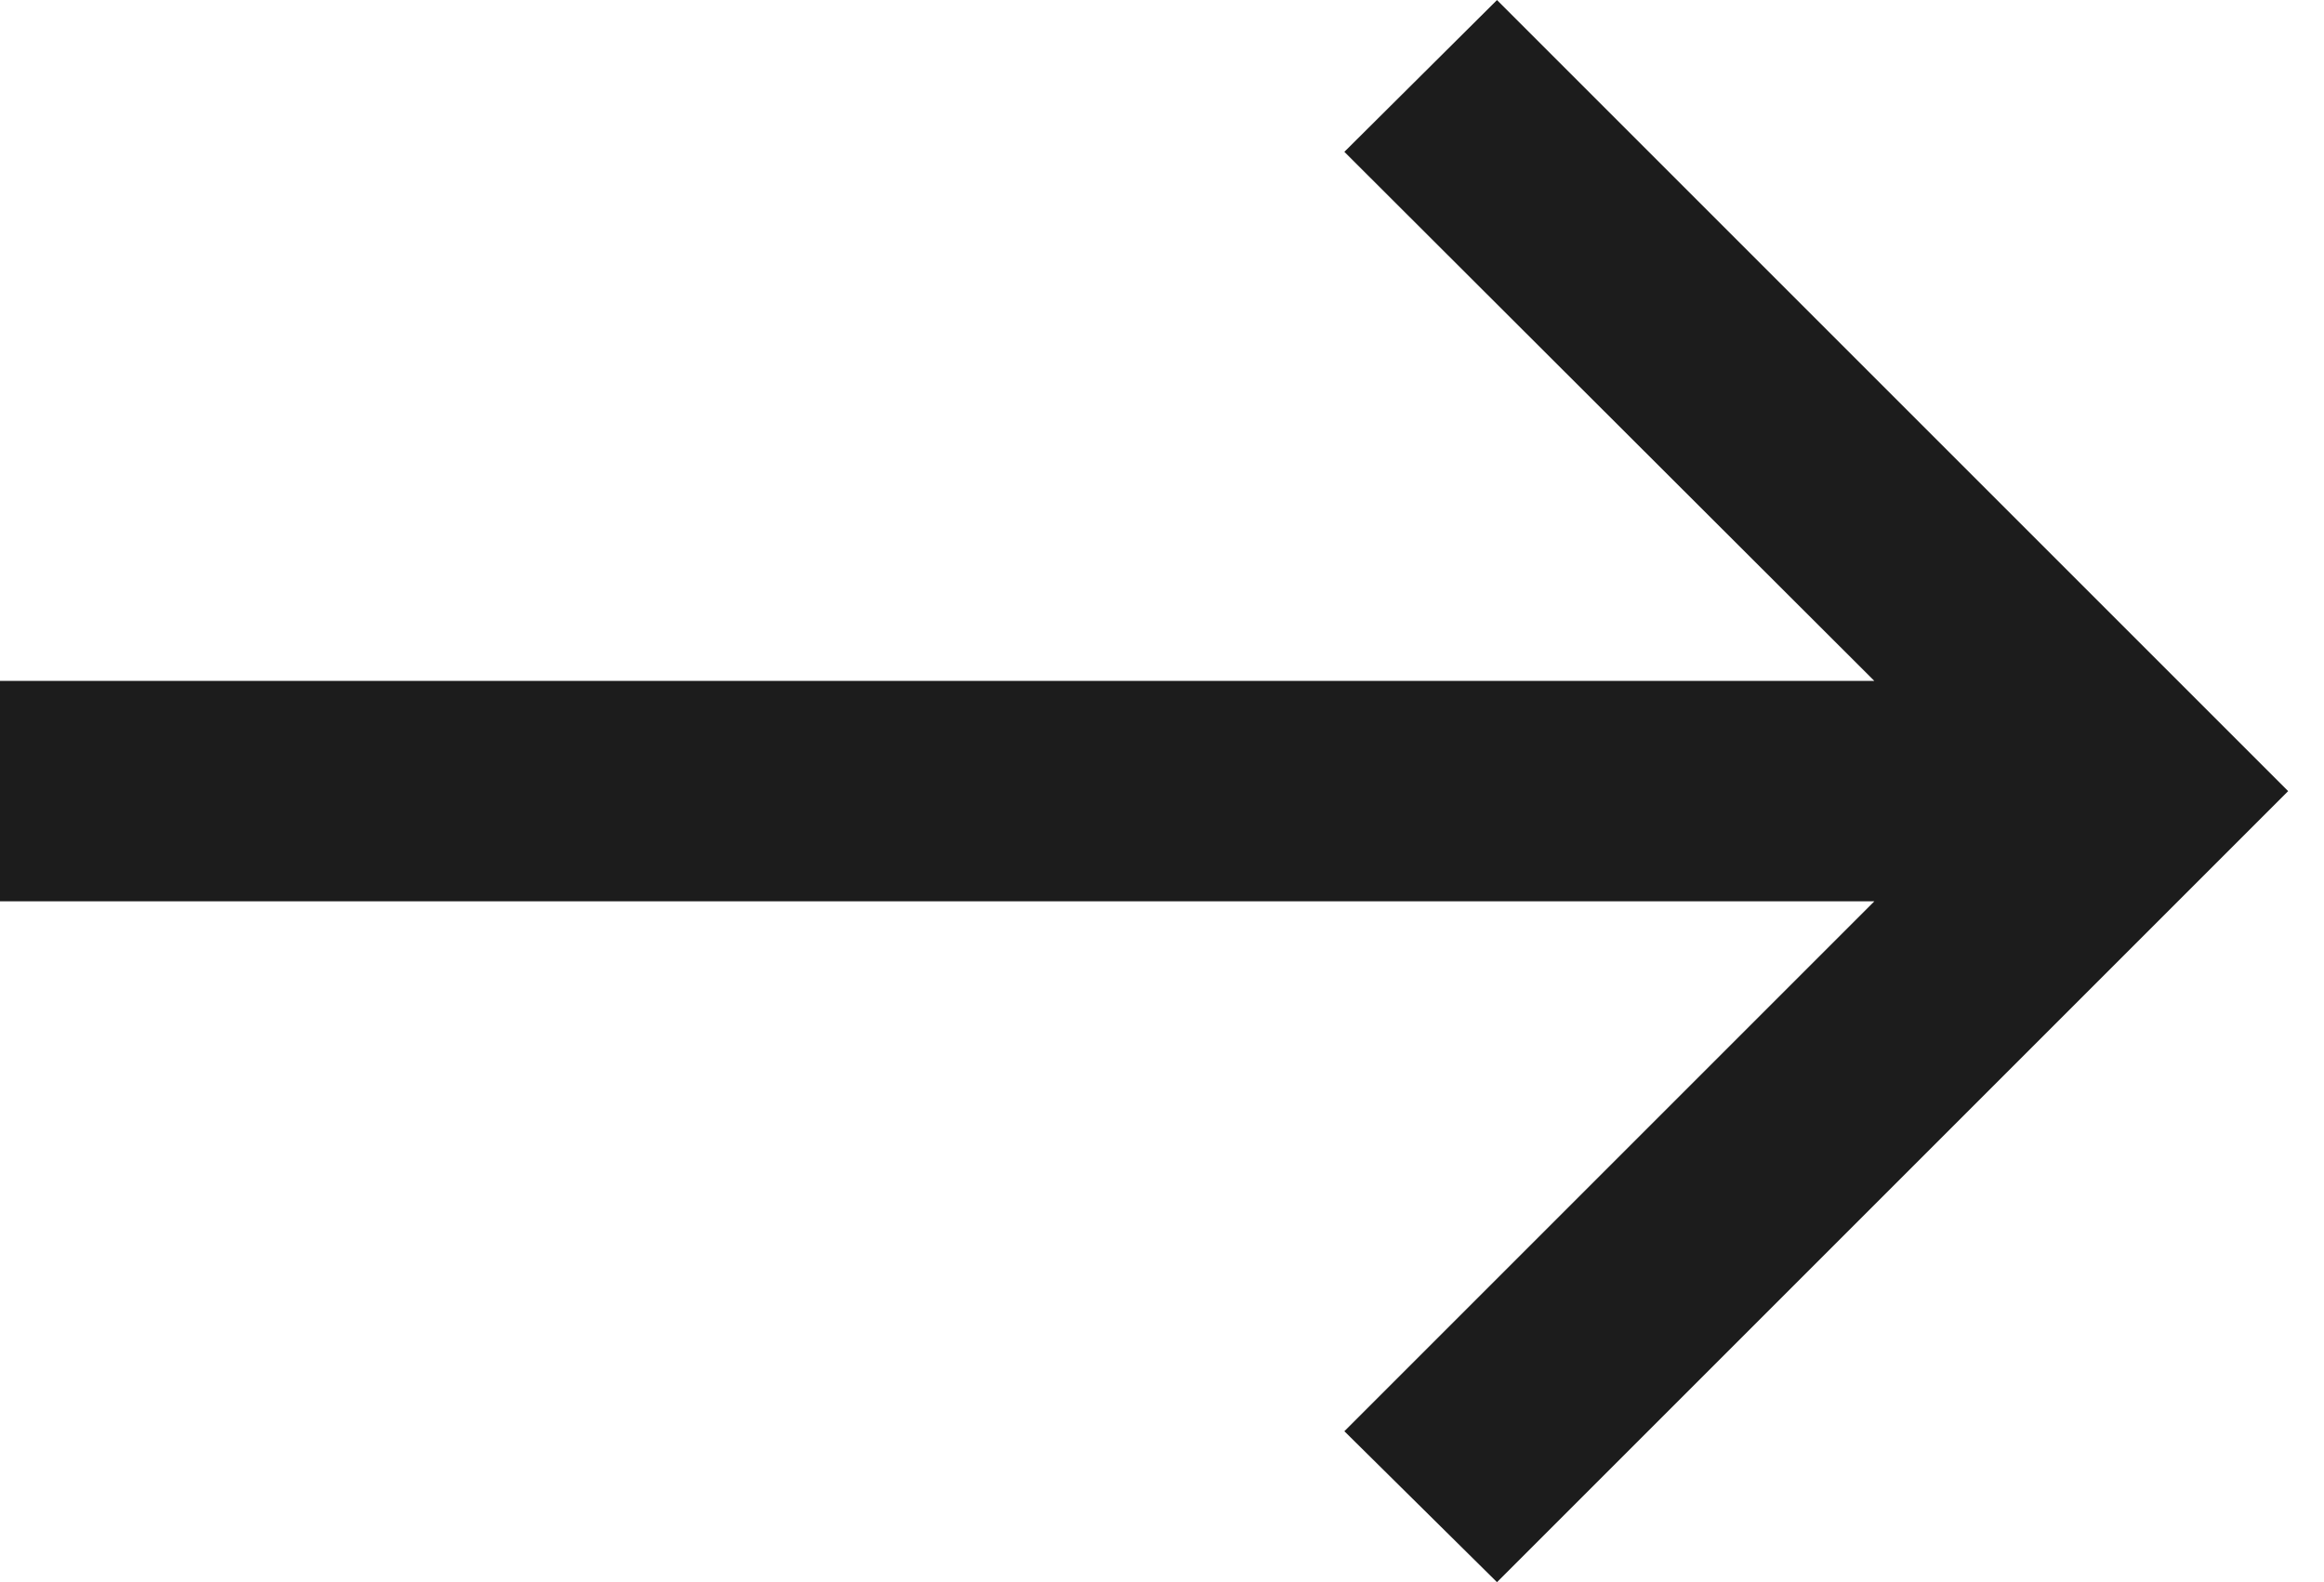 <svg width="47" height="32" viewBox="0 0 47 32" fill="none" xmlns="http://www.w3.org/2000/svg">
<path d="M30.275 32.001L46.275 16.001L30.275 0.001L27.188 3.071L37.906 13.772L0 13.772L0 18.23L37.906 18.23L27.188 28.948L30.275 32.001Z" fill="#1C1C1C"/>
</svg>
